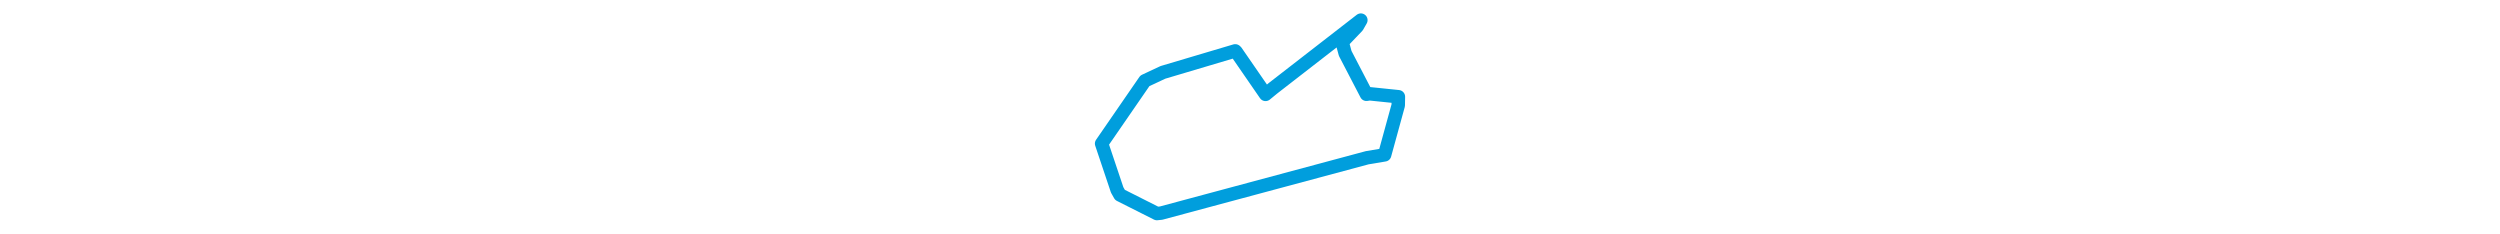 <svg viewBox="0 0 134.816 93.465" width="1000" xmlns="http://www.w3.org/2000/svg"><polygon points="8.053,57.435 14.27,75.963 15.399,77.968 30.171,85.413 31.864,85.242 114.304,63.093 121.261,61.931 126.706,42.109 126.763,38.696 115.27,37.512 113.99,37.709 105.486,21.359 104.275,16.881 110.327,10.543 111.749,8.053 76.703,35.228 73.63,37.747 61.759,20.542 61.505,20.35 32.592,28.945 25.36,32.33 8.053,57.435" stroke="#009edd" stroke-width="5.385px" fill="none" stroke-linejoin="round" vector-effect="non-scaling-stroke"></polygon></svg>